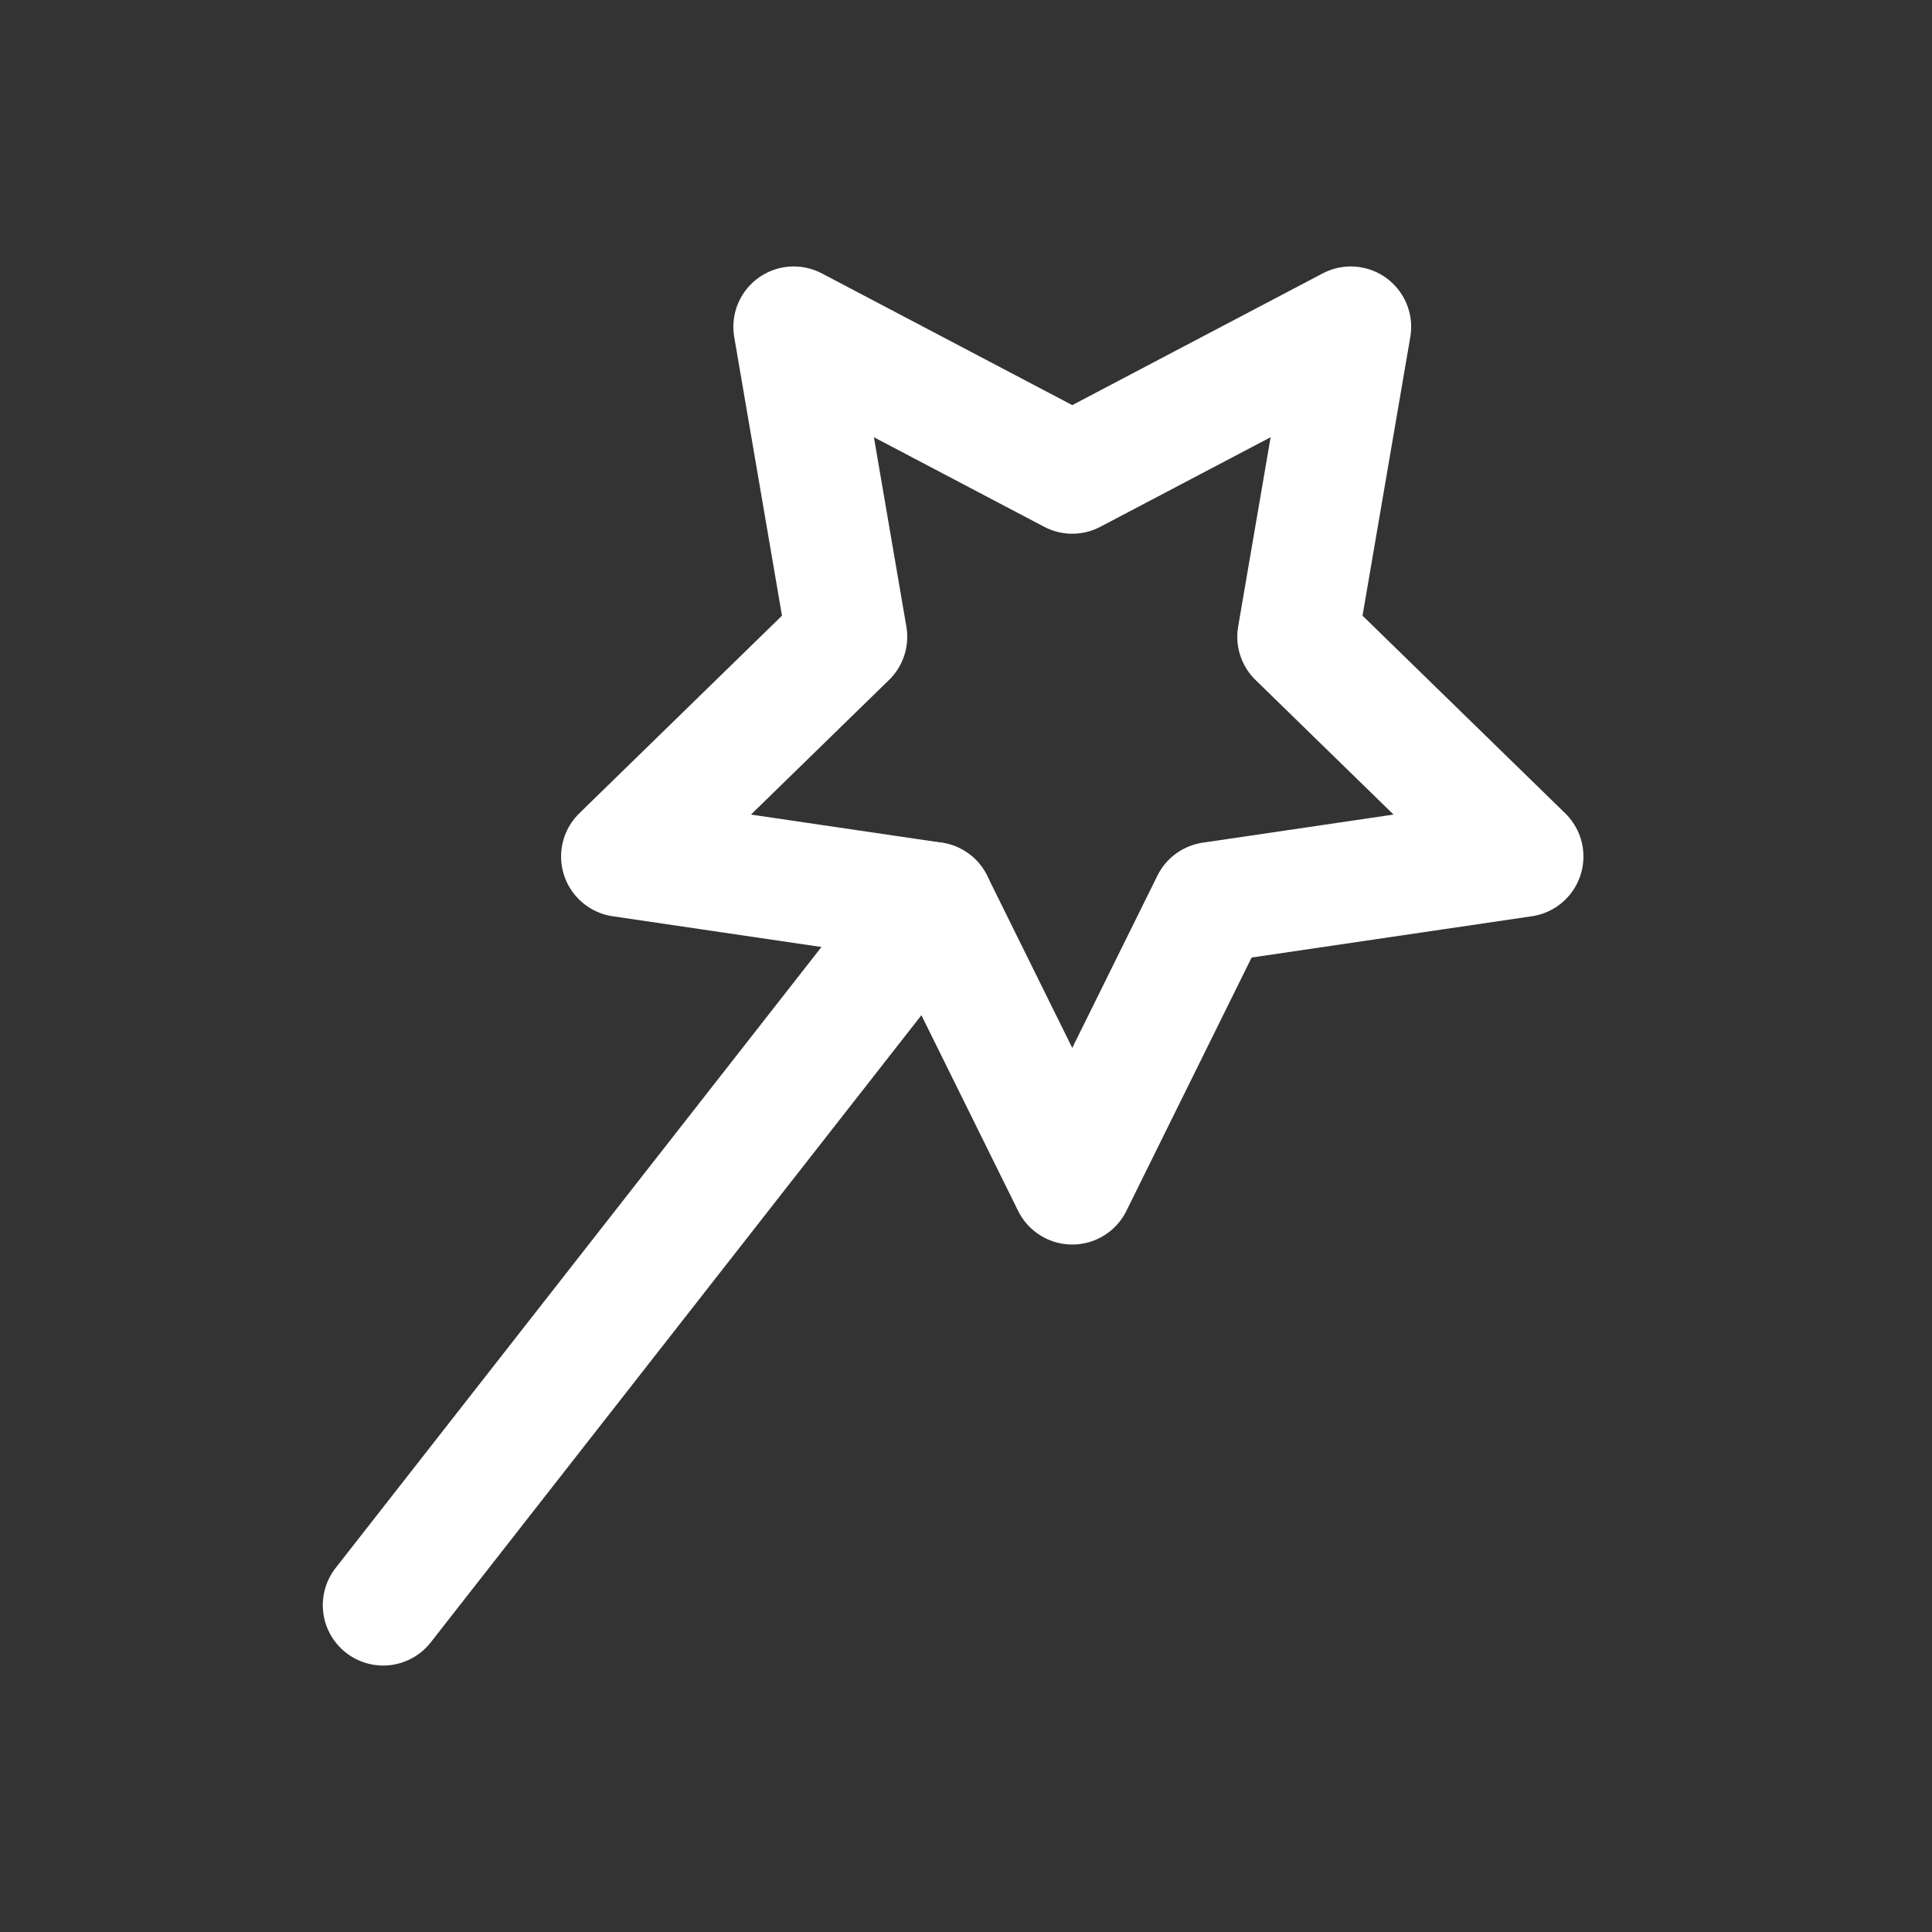 <?xml version="1.0" encoding="UTF-8"?><svg id="Layer_1" xmlns="http://www.w3.org/2000/svg" viewBox="0 0 24 24"><rect x="0" y="0" width="24" height="24" fill="#333333" stroke="none"/><defs><style>.cls-1{fill:none;stroke:#ffffff;stroke-linecap:round;stroke-linejoin:round;stroke-width:1.5px;}</style></defs><line class="cls-1" x1="4.76" y1="19.94" x2="11.59" y2="11.21"/><polygon class="cls-1" points="13.32 14.71 15.05 11.21 18.92 10.64 16.12 7.91 16.78 4.06 13.32 5.88 9.86 4.06 10.52 7.91 7.72 10.64 11.59 11.21 13.32 14.71"/></svg>